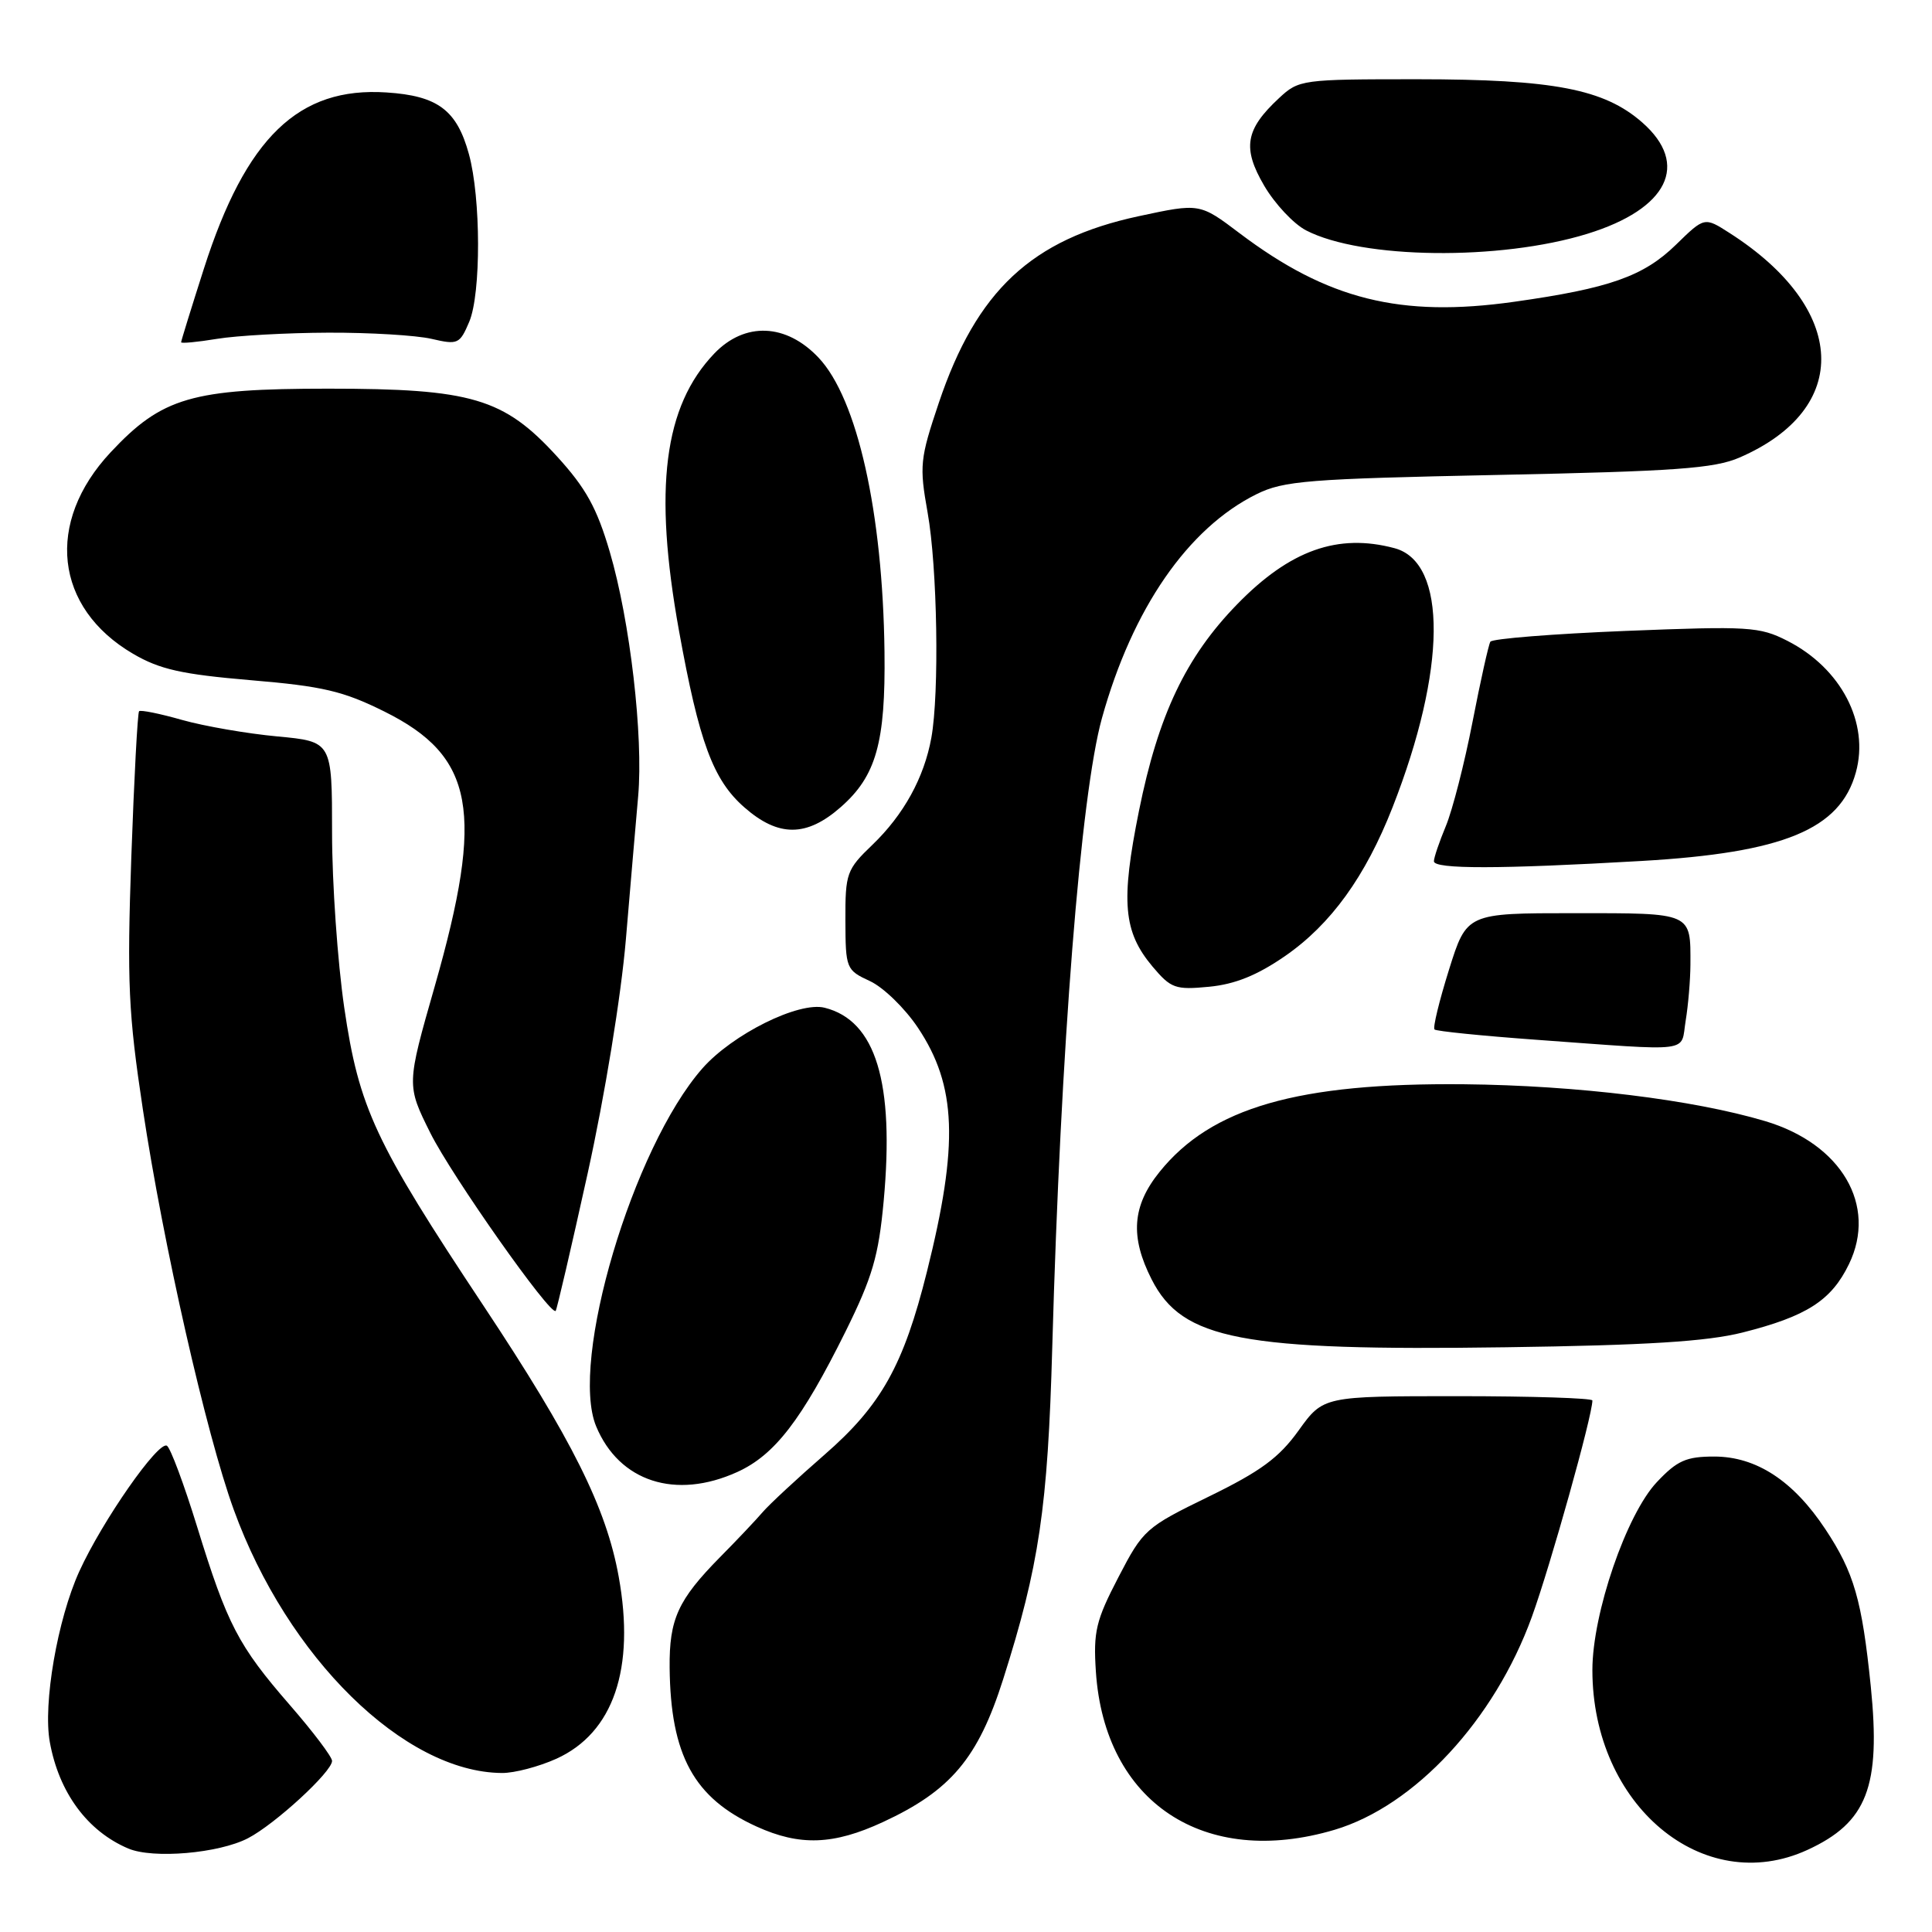 <?xml version="1.0" encoding="UTF-8" standalone="no"?>
<!DOCTYPE svg PUBLIC "-//W3C//DTD SVG 1.1//EN" "http://www.w3.org/Graphics/SVG/1.1/DTD/svg11.dtd" >
<svg xmlns="http://www.w3.org/2000/svg" xmlns:xlink="http://www.w3.org/1999/xlink" version="1.1" viewBox="0 0 256 256">
 <g >
 <path fill="currentColor"
d=" M 239.50 245.12 C 247.40 241.49 249.23 236.75 247.89 223.47 C 246.72 212.01 245.67 208.36 241.88 202.64 C 237.63 196.21 232.71 193.00 227.14 193.00 C 223.43 193.00 222.23 193.53 219.54 196.39 C 215.50 200.67 211.00 213.80 211.00 221.29 C 211.00 239.19 225.68 251.47 239.50 245.12 Z  M 32.85 243.58 C 36.43 241.73 44.00 234.77 44.00 233.33 C 44.00 232.79 41.48 229.46 38.41 225.93 C 31.57 218.06 30.12 215.28 26.12 202.30 C 24.39 196.69 22.59 191.86 22.12 191.57 C 20.99 190.87 13.56 201.52 10.51 208.21 C 7.62 214.56 5.68 225.75 6.60 230.83 C 7.81 237.53 11.59 242.65 17.00 244.94 C 20.29 246.33 28.98 245.58 32.85 243.58 Z  M 117.00 241.43 C 125.98 237.27 129.60 232.97 132.92 222.52 C 137.69 207.52 138.84 199.78 139.43 178.50 C 140.54 138.85 143.19 105.36 146.01 95.17 C 150.05 80.63 157.41 69.98 166.50 65.48 C 170.10 63.70 173.32 63.45 198.50 62.93 C 221.93 62.45 227.15 62.08 230.49 60.63 C 245.43 54.16 244.85 40.90 229.17 30.87 C 225.85 28.74 225.85 28.74 222.08 32.42 C 217.79 36.61 213.27 38.21 200.62 39.99 C 185.58 42.11 175.90 39.70 164.26 30.91 C 158.97 26.91 158.97 26.91 150.87 28.65 C 136.69 31.70 129.40 38.51 124.39 53.40 C 121.90 60.80 121.81 61.72 122.91 67.90 C 124.21 75.14 124.48 91.83 123.41 97.75 C 122.45 103.05 119.75 107.95 115.59 111.95 C 112.18 115.22 112.00 115.72 112.02 121.95 C 112.04 128.35 112.12 128.54 115.27 130.00 C 117.05 130.82 119.91 133.60 121.63 136.18 C 126.76 143.86 127.05 151.61 122.83 168.48 C 119.73 180.91 116.77 186.21 109.26 192.75 C 105.63 195.91 101.95 199.33 101.08 200.34 C 100.21 201.36 97.66 204.06 95.40 206.34 C 89.83 212.00 88.67 214.54 88.73 220.98 C 88.85 232.59 91.95 238.26 100.26 242.03 C 105.98 244.63 110.44 244.47 117.00 241.43 Z  M 176.83 242.46 C 187.46 239.30 198.03 227.89 202.98 214.24 C 205.46 207.38 211.00 187.59 211.00 185.57 C 211.00 185.26 202.98 185.00 193.17 185.00 C 175.34 185.00 175.34 185.00 172.07 189.55 C 169.48 193.16 167.03 194.96 160.18 198.30 C 151.80 202.38 151.47 202.68 148.19 209.00 C 145.21 214.73 144.86 216.21 145.21 221.50 C 146.36 238.83 159.57 247.58 176.83 242.46 Z  M 73.73 233.04 C 81.28 229.61 84.19 221.10 81.98 208.91 C 80.33 199.78 75.81 190.72 64.08 173.04 C 49.67 151.33 47.57 146.85 45.61 133.49 C 44.73 127.43 44.00 117.02 44.00 110.36 C 44.00 98.26 44.00 98.26 36.75 97.58 C 32.76 97.21 27.09 96.23 24.14 95.40 C 21.20 94.56 18.62 94.04 18.43 94.24 C 18.23 94.44 17.77 103.13 17.40 113.55 C 16.82 130.17 17.01 134.28 18.93 147.00 C 21.63 164.90 27.32 189.99 30.97 200.03 C 38.08 219.64 53.56 234.84 66.50 234.93 C 68.15 234.95 71.40 234.09 73.73 233.04 Z  M 97.69 195.05 C 102.65 192.80 106.22 188.16 112.05 176.41 C 115.60 169.23 116.42 166.43 117.09 159.16 C 118.54 143.40 116.05 135.23 109.27 133.53 C 105.85 132.67 97.05 137.04 93.06 141.58 C 83.84 152.09 75.44 180.40 78.99 188.99 C 82.04 196.33 89.52 198.76 97.69 195.05 Z  M 230.88 176.57 C 239.40 174.42 242.66 172.33 245.00 167.50 C 248.77 159.71 244.00 151.57 233.91 148.56 C 224.37 145.71 208.90 143.82 194.00 143.67 C 171.98 143.46 160.51 146.76 153.65 155.28 C 150.01 159.79 149.72 163.88 152.61 169.55 C 156.68 177.53 164.49 179.02 199.50 178.52 C 218.13 178.26 226.13 177.76 230.88 176.57 Z  M 77.87 155.47 C 80.16 145.08 82.29 132.01 82.93 124.50 C 83.53 117.35 84.27 108.80 84.56 105.50 C 85.26 97.56 83.49 82.28 80.80 73.13 C 79.09 67.30 77.63 64.66 73.78 60.45 C 66.75 52.76 62.49 51.50 43.50 51.50 C 25.42 51.50 21.47 52.65 14.66 59.93 C 5.96 69.23 7.22 80.53 17.63 86.63 C 21.17 88.70 24.07 89.35 33.24 90.13 C 42.78 90.93 45.48 91.57 50.95 94.29 C 62.87 100.22 64.21 107.55 57.62 130.64 C 53.86 143.78 53.86 143.78 57.03 150.14 C 59.87 155.83 72.94 174.39 73.63 173.70 C 73.78 173.55 75.69 165.35 77.87 155.47 Z  M 223.36 135.25 C 223.70 133.19 223.98 129.85 223.99 127.83 C 224.01 120.86 224.32 121.00 208.57 121.00 C 194.35 121.00 194.35 121.00 192.00 128.49 C 190.71 132.61 189.84 136.18 190.08 136.41 C 190.31 136.64 196.35 137.25 203.50 137.77 C 224.67 139.30 222.65 139.55 223.36 135.25 Z  M 170.28 126.68 C 176.35 122.48 180.92 116.15 184.51 107.00 C 191.69 88.71 191.80 74.52 184.79 72.64 C 177.28 70.63 170.92 72.89 163.93 80.07 C 157.13 87.05 153.48 94.74 150.92 107.44 C 148.49 119.50 148.84 123.46 152.72 128.08 C 155.16 130.97 155.74 131.18 160.21 130.75 C 163.65 130.42 166.59 129.23 170.28 126.68 Z  M 217.55 114.08 C 236.34 112.99 243.83 109.90 245.91 102.35 C 247.73 95.79 243.96 88.55 236.85 84.92 C 233.14 83.03 231.75 82.95 215.41 83.60 C 205.80 83.99 197.73 84.63 197.48 85.03 C 197.24 85.43 196.17 90.23 195.11 95.69 C 194.05 101.16 192.46 107.34 191.59 109.44 C 190.72 111.53 190.00 113.64 190.00 114.12 C 190.00 115.18 198.71 115.17 217.55 114.08 Z  M 111.40 106.95 C 116.10 102.83 117.35 98.39 117.20 86.36 C 116.97 67.88 113.60 52.84 108.47 47.40 C 104.17 42.84 98.70 42.62 94.65 46.84 C 87.96 53.83 86.57 64.73 89.97 83.58 C 92.64 98.34 94.48 103.34 98.62 106.97 C 103.14 110.94 106.87 110.93 111.40 106.95 Z  M 43.50 44.08 C 49.00 44.06 55.16 44.43 57.18 44.90 C 60.67 45.71 60.92 45.60 62.18 42.63 C 63.75 38.90 63.73 26.21 62.13 20.41 C 60.53 14.58 58.00 12.69 51.21 12.25 C 39.56 11.48 32.59 18.21 27.02 35.59 C 25.36 40.78 24.00 45.17 24.00 45.35 C 24.00 45.53 26.14 45.33 28.75 44.90 C 31.36 44.47 38.00 44.10 43.50 44.08 Z  M 210.33 30.98 C 221.02 27.68 223.93 21.78 217.61 16.23 C 212.56 11.80 205.87 10.51 187.83 10.50 C 172.50 10.50 172.11 10.55 169.48 13.00 C 165.00 17.16 164.59 19.62 167.52 24.62 C 168.93 27.02 171.42 29.68 173.07 30.53 C 180.43 34.34 198.74 34.56 210.33 30.98 Z "/>
</g>
</svg>